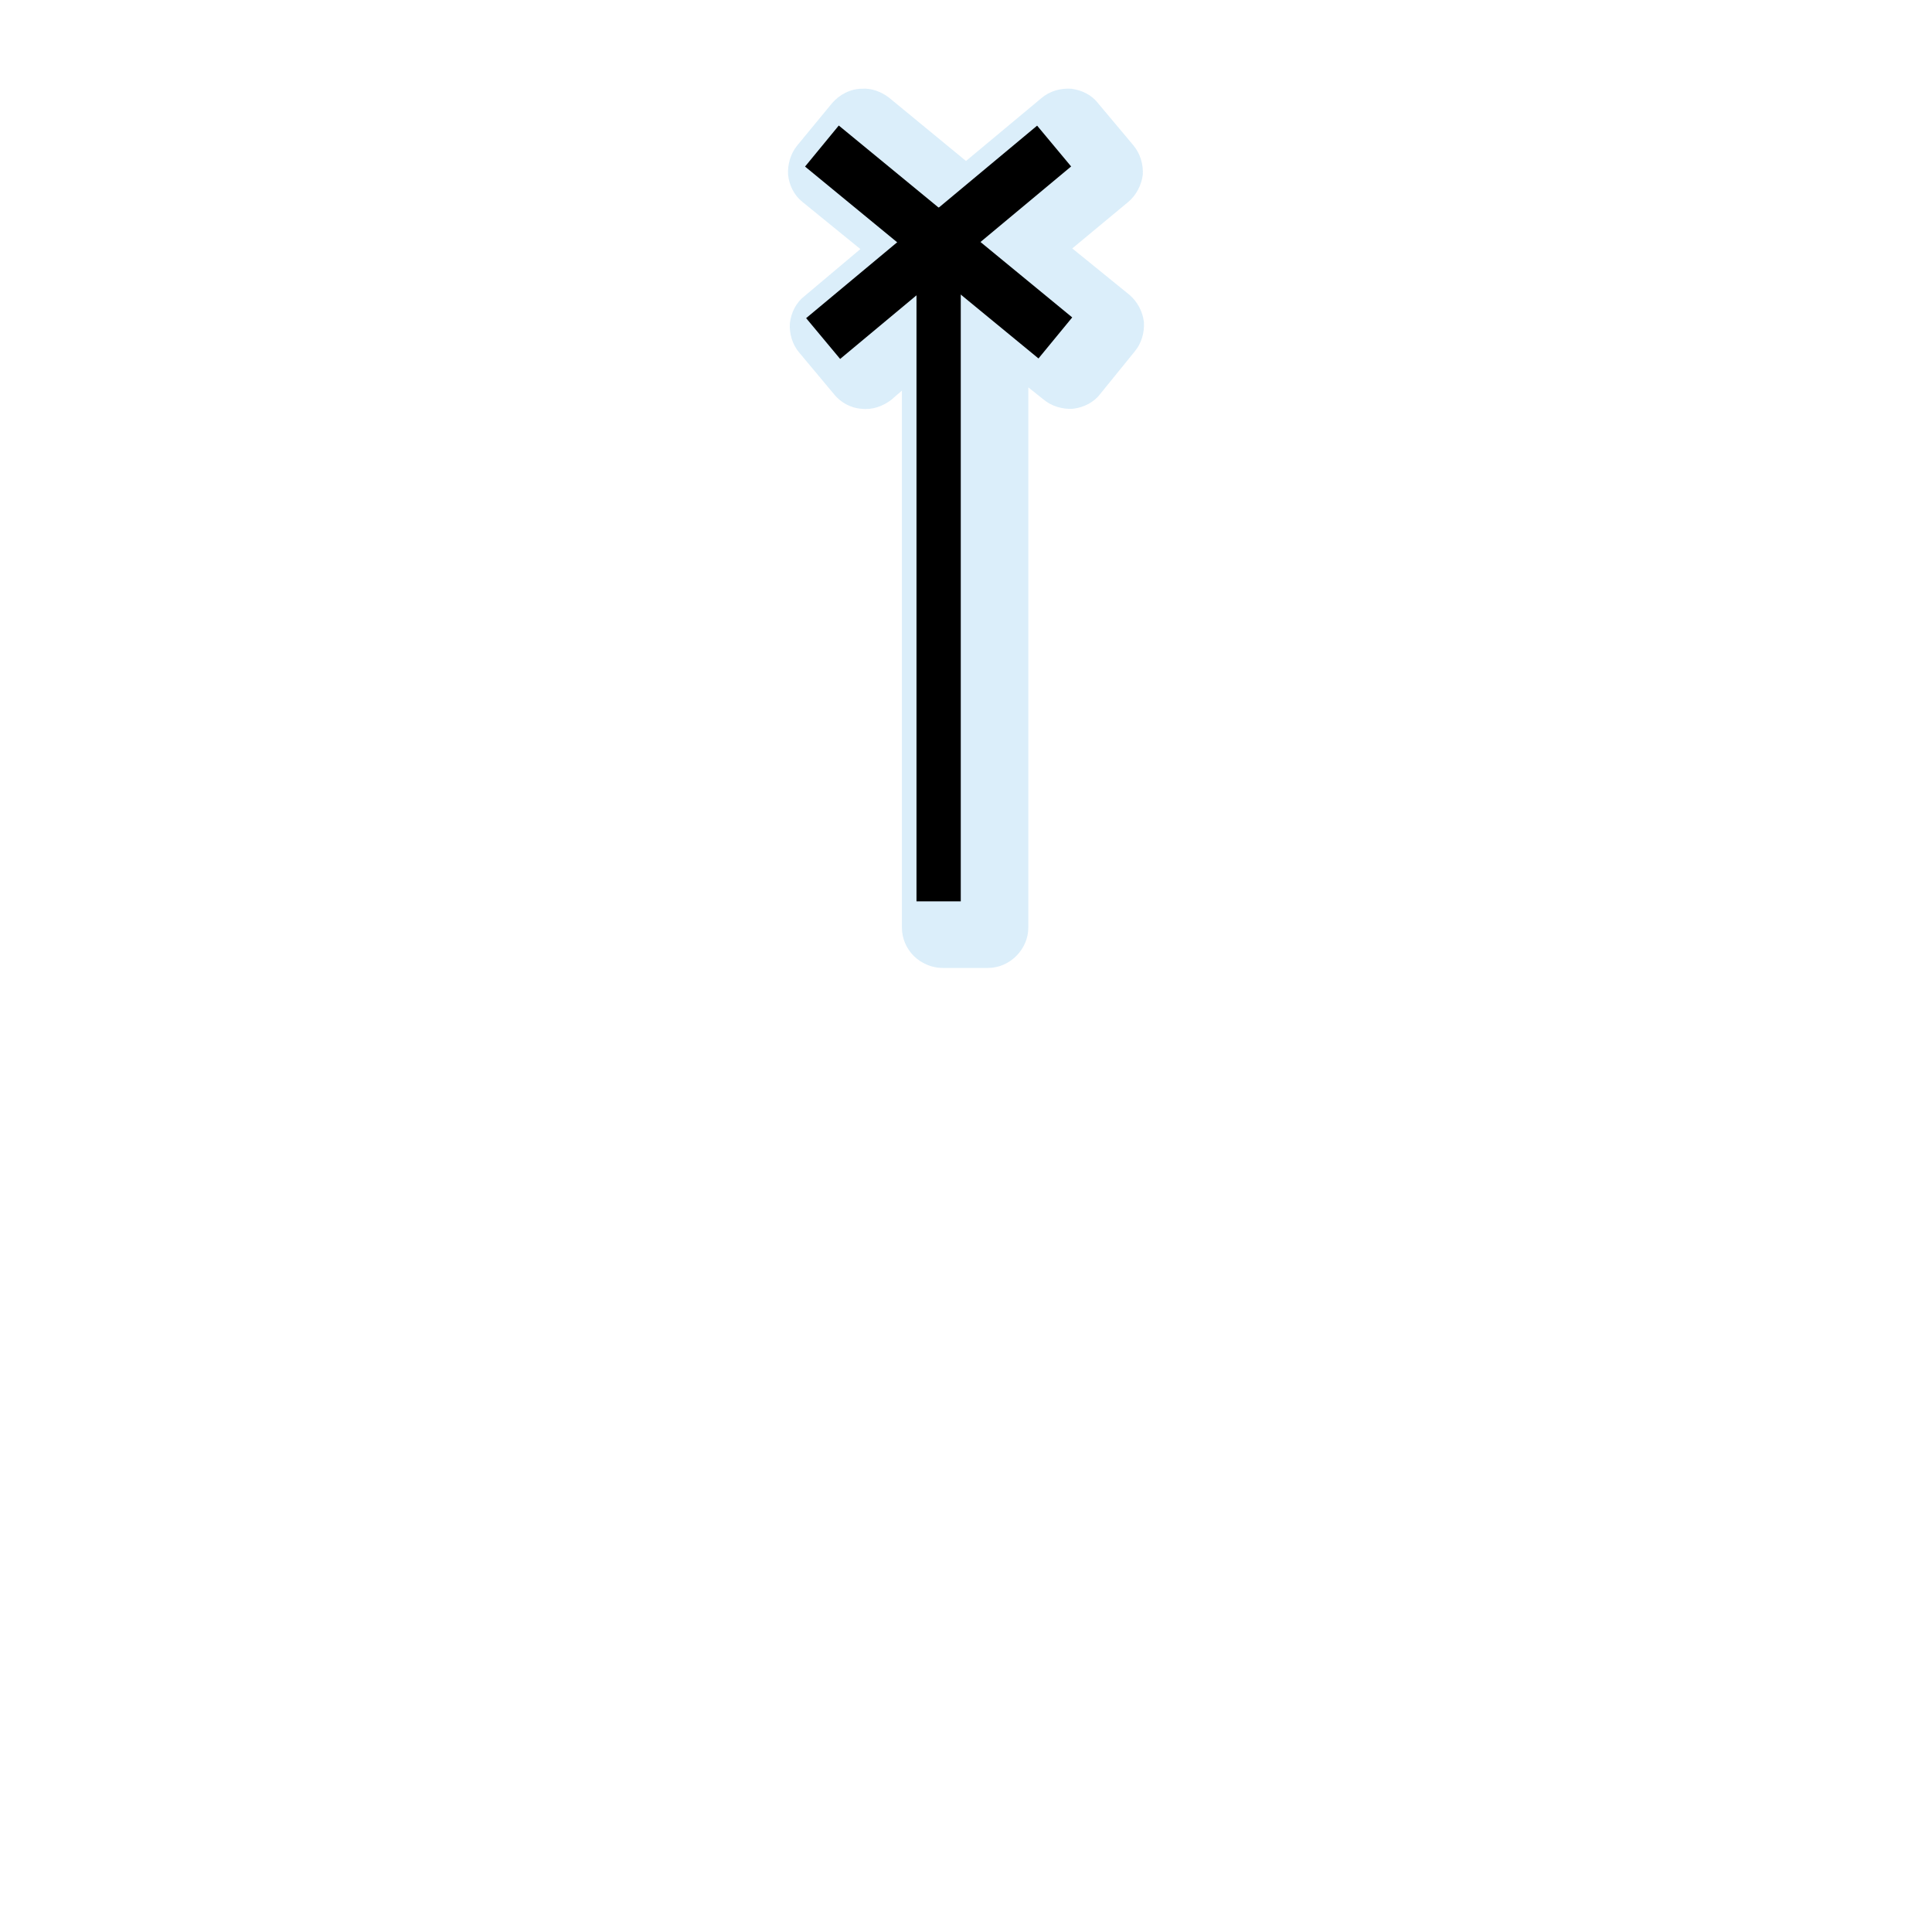<?xml version="1.0" encoding="UTF-8"?>
<svg xmlns="http://www.w3.org/2000/svg" xmlns:xlink="http://www.w3.org/1999/xlink" width="12" height="12" viewBox="0 0 12 12" version="1.1">
<defs>
<filter id="alpha" filterUnits="objectBoundingBox" x="0%" y="0%" width="100%" height="100%">
  <feColorMatrix type="matrix" in="SourceGraphic" values="0 0 0 0 1 0 0 0 0 1 0 0 0 0 1 0 0 0 1 0"/>
</filter>
<mask id="mask0">
  <g filter="url(#alpha)">
<rect x="0" y="0" width="12" height="12" style="fill:rgb(0%,0%,0%);fill-opacity:0.439;stroke:none;"/>
  </g>
</mask>
<clipPath id="clip1">
  <rect x="0" y="0" width="12" height="12"/>
</clipPath>
<g id="surface5" clip-path="url(#clip1)">
<path style=" stroke:none;fill-rule:nonzero;fill:rgb(67.451%,84.706%,95.294%);fill-opacity:1;" d="M 5.355 0.551 C 5.285 0.551 5.215 0.586 5.168 0.641 L 4.953 0.902 C 4.91 0.953 4.891 1.023 4.895 1.086 C 4.902 1.152 4.934 1.215 4.984 1.254 L 5.344 1.547 L 4.996 1.84 C 4.945 1.879 4.914 1.941 4.906 2.008 C 4.902 2.074 4.922 2.141 4.965 2.191 L 5.184 2.453 C 5.223 2.5 5.285 2.535 5.352 2.539 C 5.418 2.547 5.484 2.523 5.535 2.484 L 5.602 2.426 L 5.602 5.762 C 5.602 5.828 5.629 5.891 5.676 5.938 C 5.723 5.984 5.789 6.012 5.852 6.012 L 6.137 6.012 C 6.203 6.012 6.266 5.984 6.312 5.938 C 6.359 5.891 6.387 5.828 6.387 5.762 L 6.387 2.406 L 6.48 2.48 C 6.531 2.523 6.598 2.543 6.664 2.539 C 6.73 2.531 6.793 2.5 6.832 2.449 L 7.047 2.184 C 7.09 2.133 7.109 2.066 7.105 2 C 7.098 1.938 7.066 1.875 7.016 1.832 L 6.66 1.543 L 7.008 1.254 C 7.059 1.211 7.09 1.148 7.098 1.086 C 7.102 1.02 7.082 0.953 7.039 0.902 L 6.82 0.641 C 6.781 0.59 6.719 0.559 6.652 0.551 C 6.586 0.547 6.52 0.566 6.469 0.609 L 6 1 L 5.52 0.605 C 5.473 0.57 5.414 0.547 5.355 0.551 Z M 5.355 0.551 "/>
</g>
</defs>
<g id="surface1">
<use xlink:href="#surface5" mask="url(#mask0)"/>
<path style="fill:none;stroke-width:25;stroke-linecap:butt;stroke-linejoin:miter;stroke:rgb(0%,0%,0%);stroke-opacity:1;stroke-miterlimit:4;" d="M 530 508.952 L 530 117.318 " transform="matrix(0.011,0,0,0.011,0,0)"/>
<path style="fill:none;stroke-width:30;stroke-linecap:butt;stroke-linejoin:miter;stroke:rgb(0%,0%,0%);stroke-opacity:1;stroke-miterlimit:4;" d="M 464.095 82.467 L 595.905 190.814 " transform="matrix(0.011,0,0,0.011,0,0)"/>
<path style="fill:none;stroke-width:30;stroke-linecap:butt;stroke-linejoin:miter;stroke:rgb(0%,0%,0%);stroke-opacity:1;stroke-miterlimit:4;" d="M 464.785 191.159 L 595.215 82.467 " transform="matrix(0.011,0,0,0.011,0,0)"/>
</g>
</svg>
